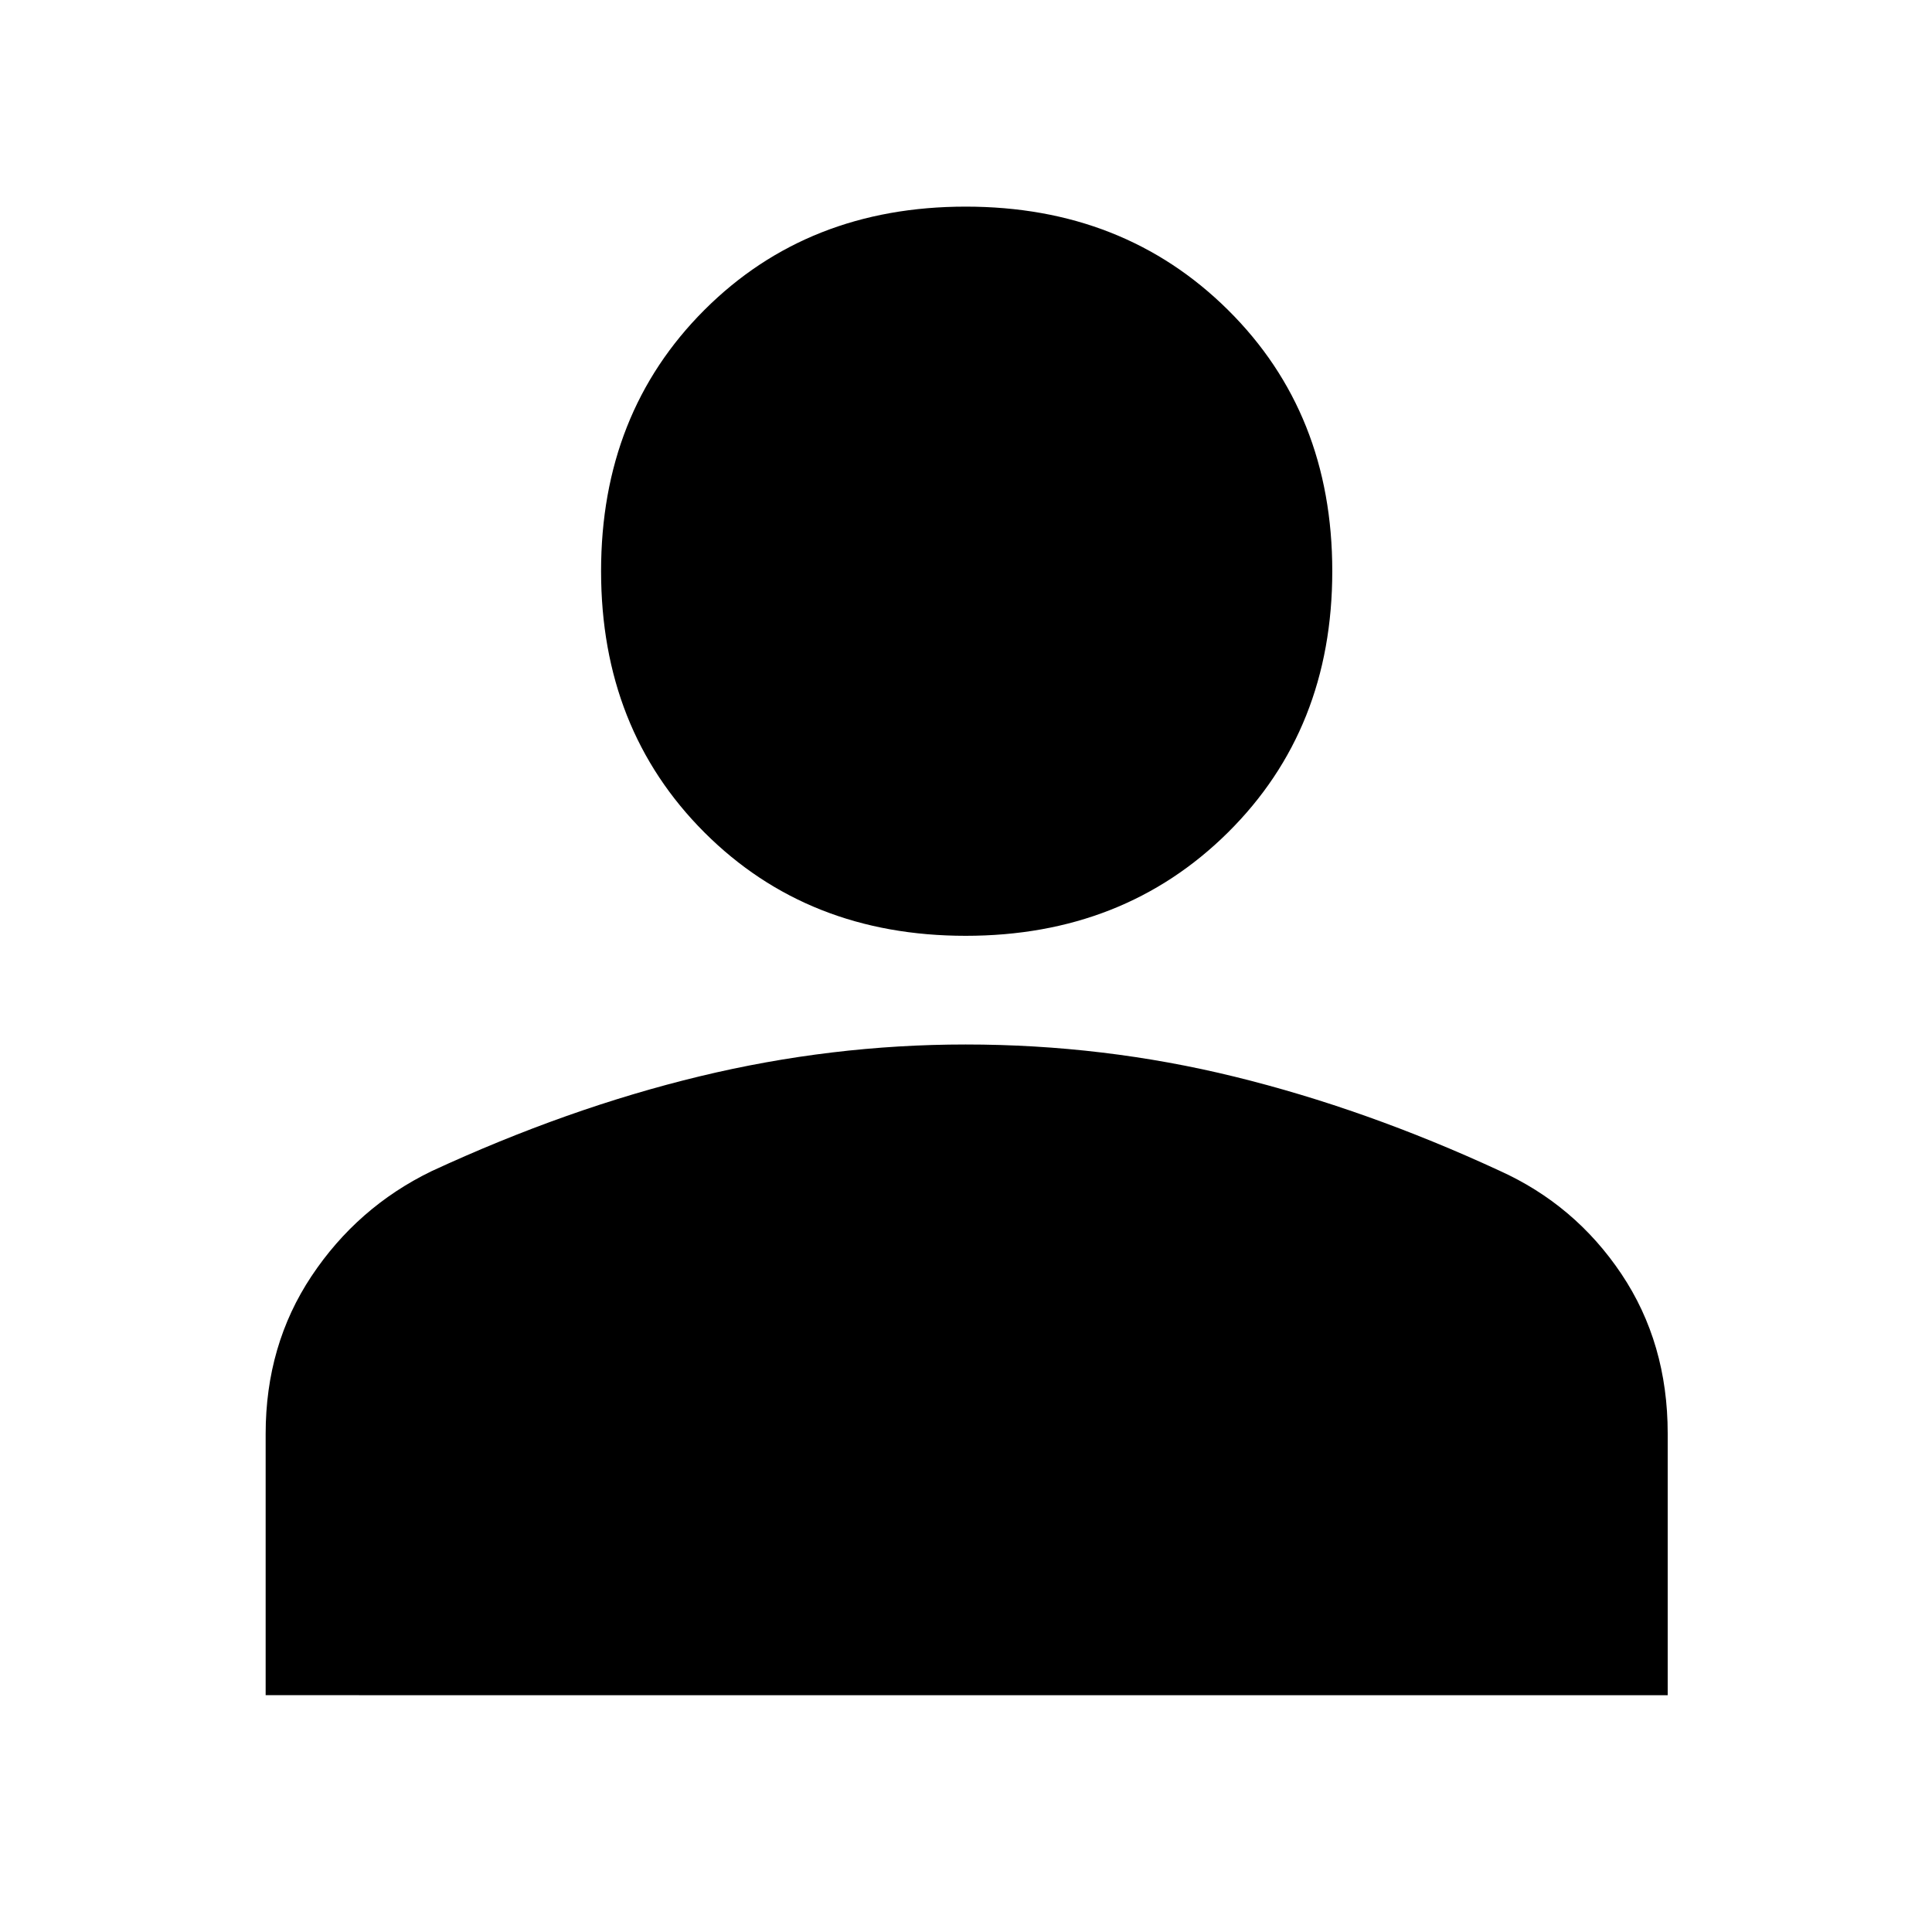 <svg xmlns="http://www.w3.org/2000/svg" height="40" viewBox="0 -960 960 960" width="40"><path d="M479.86-495q-78.46 0-129.83-51.36-51.36-51.37-51.36-129.84T350.03-806q51.37-51.33 129.83-51.33 78.47 0 130.31 51.33Q662-754.67 662-676.2q0 78.47-51.83 129.84Q558.33-495 479.86-495ZM132-117.67v-129.86q0-44.1 22.78-78.35 22.79-34.24 59.55-52.12 67.67-31.33 133.3-47.17Q413.25-441 479.82-441q68.49 0 133.67 16 65.18 16 131.51 46.67 37.61 16.96 60.64 51.31t23.03 79.3v130.05H132Z"/></svg>